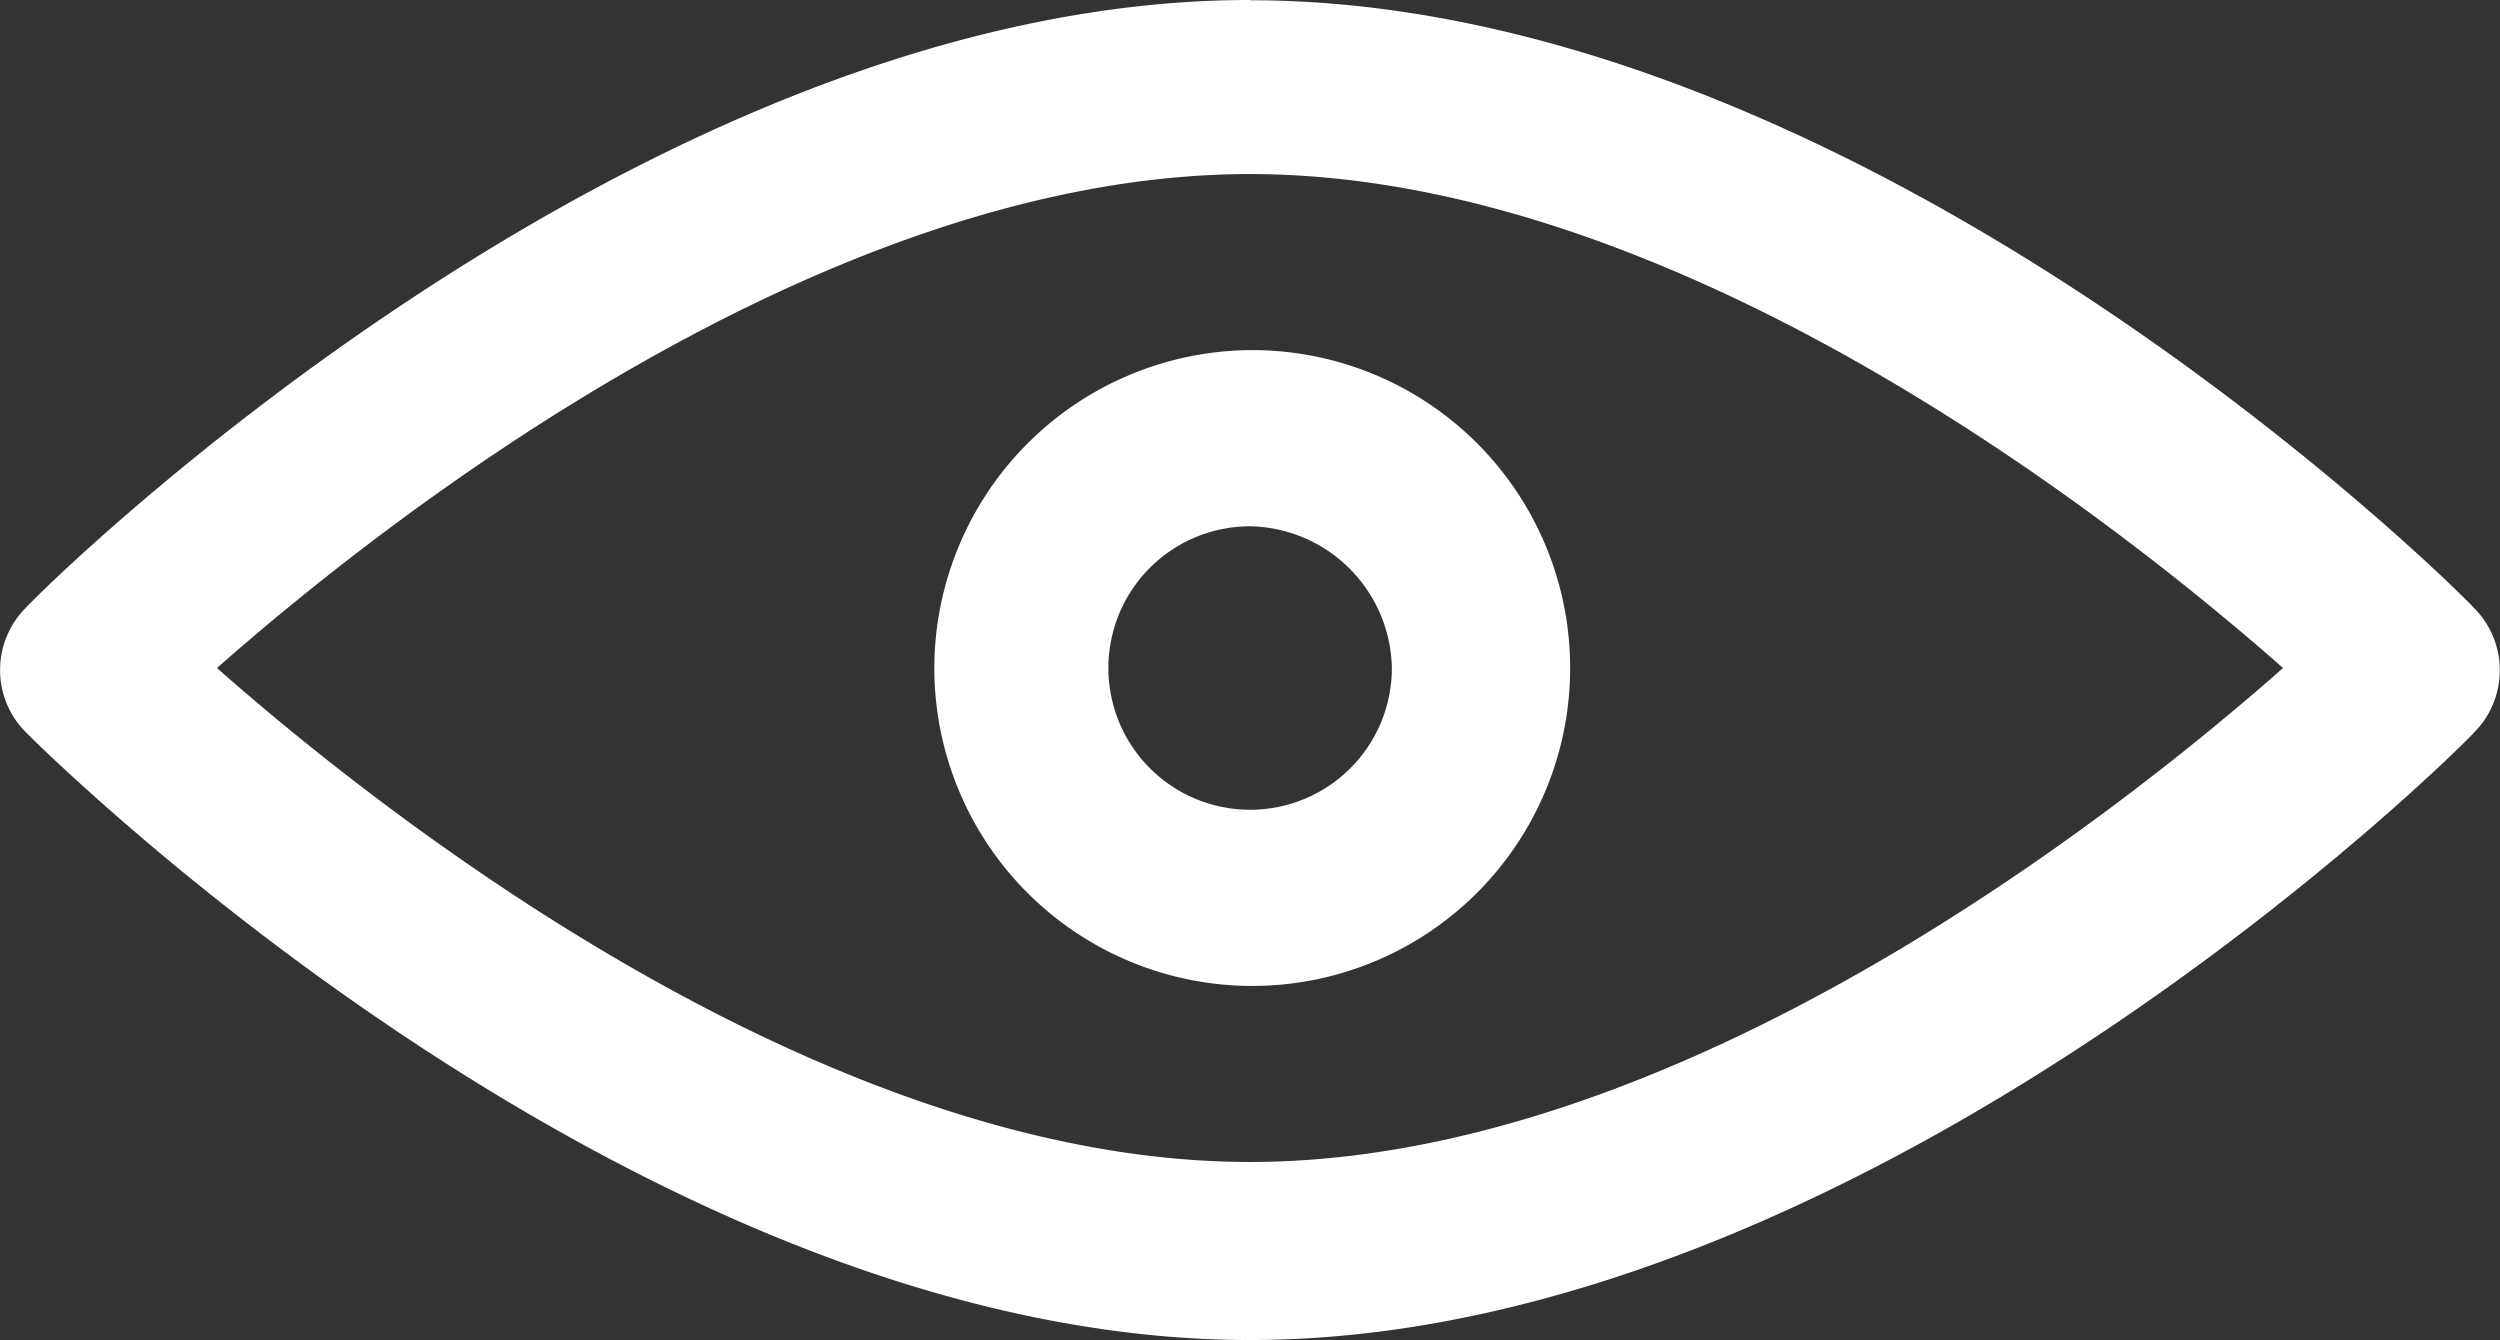 <svg xmlns="http://www.w3.org/2000/svg" width="20.108" height="10.779" viewBox="0 0 20.108 10.779"><rect x="0" y="0" width="20.108" height="10.779" fill="#333333" stroke="none"/><defs><style>.a{fill:#fff;}</style></defs><g transform="translate(-6.354 -35.49)"><g transform="translate(6.354 35.49)"><path class="a" d="M16.554,36.3c-4.906,0-9.657,4.681-9.847,4.889a.709.709,0,0,0,0,1c.207.207,4.941,4.889,9.847,4.889S26.211,42.4,26.4,42.191a.709.709,0,0,0,0-1c-.19-.207-4.923-4.889-9.847-4.889Zm0,9.346c-3.438,0-6.979-2.8-8.309-3.973C9.575,40.5,13.116,37.7,16.554,37.7s6.979,2.8,8.309,3.973C23.533,42.847,19.992,45.646,16.554,45.646Z" transform="translate(-6.5 -36.3)"/><path class="a" d="M50,55.157A2.557,2.557,0,1,0,52.557,52.6,2.562,2.562,0,0,0,50,55.157Zm3.68,0a1.14,1.14,0,1,1-1.14-1.14A1.162,1.162,0,0,1,53.68,55.157Z" transform="translate(-42.485 -49.784)"/></g></g></svg>
